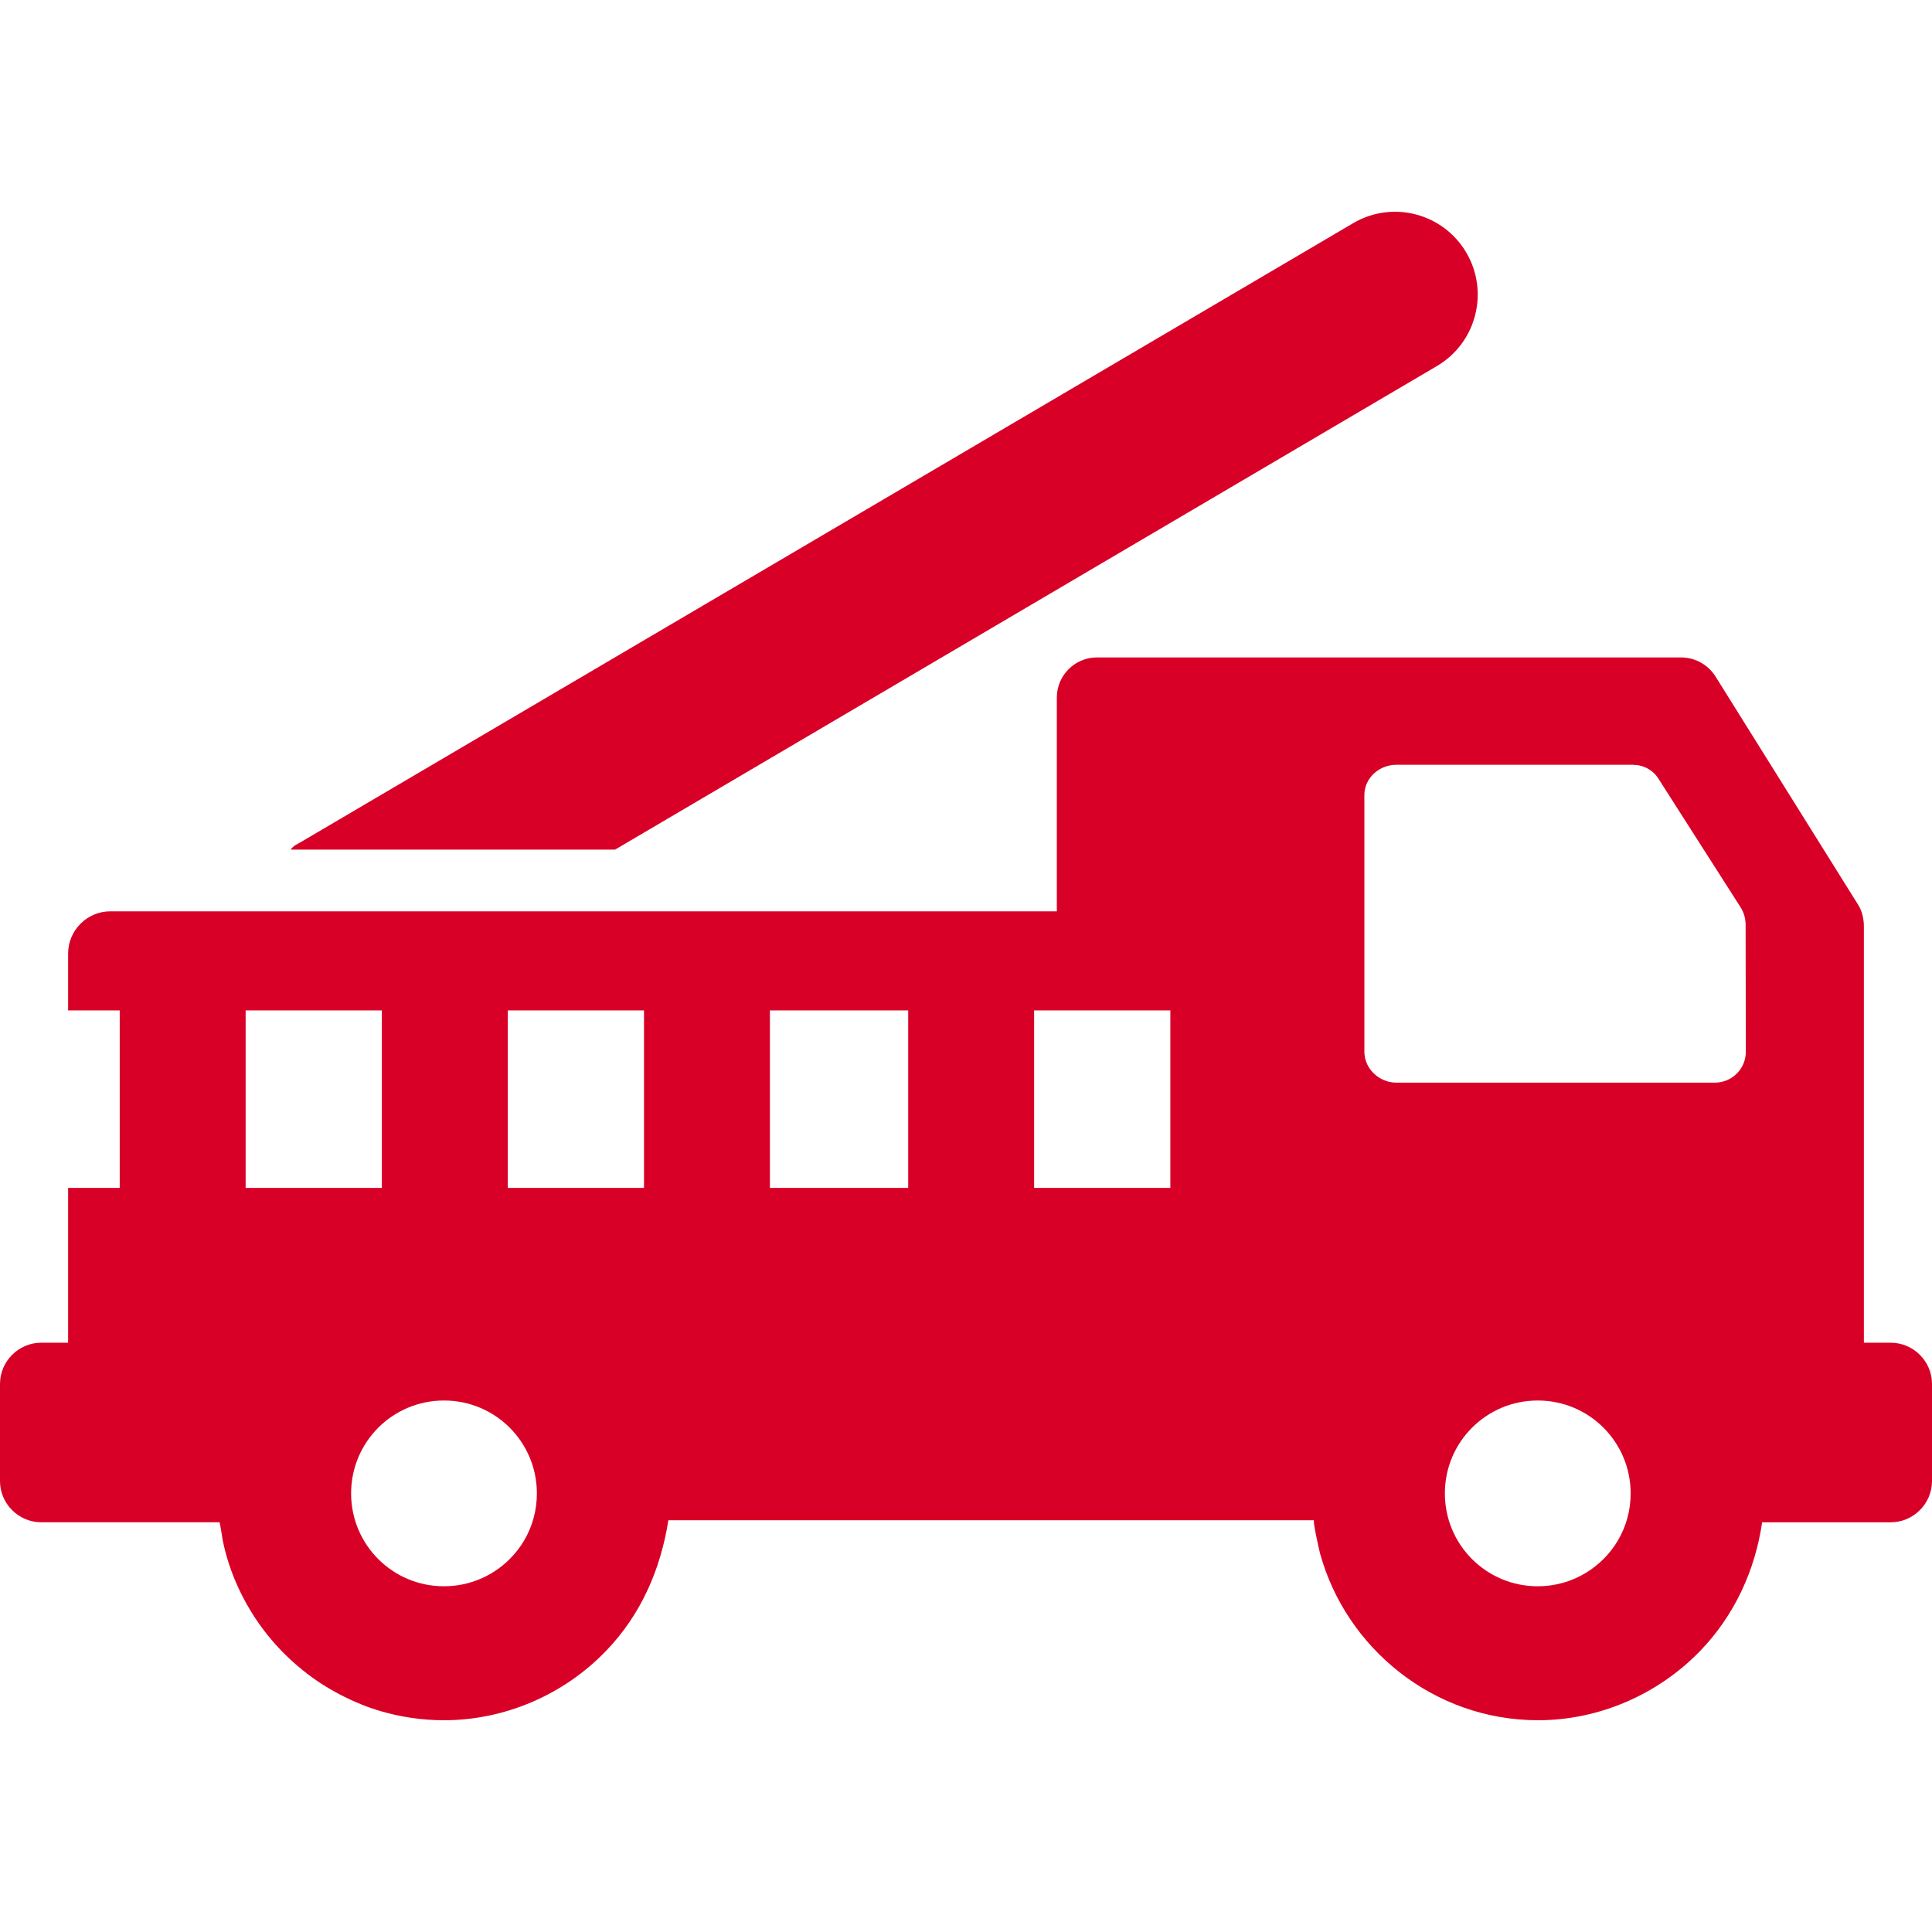 <?xml version="1.0" encoding="iso-8859-1"?>
<!-- Generator: Adobe Illustrator 16.0.0, SVG Export Plug-In . SVG Version: 6.00 Build 0)  -->
<!DOCTYPE svg PUBLIC "-//W3C//DTD SVG 1.1//EN" "http://www.w3.org/Graphics/SVG/1.1/DTD/svg11.dtd">
<svg xmlns="http://www.w3.org/2000/svg" xmlns:xlink="http://www.w3.org/1999/xlink" version="1.1" id="Capa_1" x="0px" y="0px" width="512px" height="512px" viewBox="0 0 936 936" style="enable-background:new 0 0 936 936;" xml:space="preserve">
<g>
	<path d="M655.6,108.107l-510.1,300c-1.7,1-3.2,1.5-4.7,3.5H298l398.2-234.3c19-11.2,25.399-35.8,14.2-54.9   C699.2,103.307,674.7,96.907,655.6,108.107z" fill="#D80027"/>
	<path d="M916,650.507h-13v-201.6c0-3.7-0.8-7.4-2.8-10.601l-69.101-110.6c-3.699-5.8-9.899-9.2-16.8-9.2H531.5   c-10.8,0-19.5,8.7-19.5,19.5v103.5H250.7H108.9H53.5c-11.3,0-20.5,9.2-20.5,20.5v27.5h25v86H33v75H20c-11,0-20,9-20,20v47   c0,11,9,20,20,20h13h19.7h53.7c0.1,0,1.4,8,1.5,8.7c1.6,8,4.2,15.7,7.6,23.1c3,6.5,6.7,12.8,10.9,18.601   c4.2,5.8,9,11.199,14.3,16.1c5.3,4.9,11,9.3,17.2,13.1c6.2,3.801,12.8,7,19.6,9.601c7,2.6,14.2,4.399,21.5,5.5   c5.3,0.8,10.7,1.2,16.1,1.2c29.5,0,58.2-12.4,78.6-33.7c16.8-17.4,26.399-39.5,30.1-63.2h312.8c-0.699,0.3,2.5,14.5,2.9,16   c12.6,46,55.1,80.9,105.6,80.9c29.5,0,58.101-12.4,78.601-33.601c16.5-17.1,26.6-38.899,30-62.3H916c11,0,20-9,20-20v-47   C936,659.507,927,650.507,916,650.507z M119,575.507v-86h4.6h44.7H185v86H119z M312,575.507h-66v-86h66V575.507z M440,575.507h-67   v-86h67V575.507z M567,575.507h-66v-86h66V575.507z M830.8,524.507H676.5c-8.3,0-15.5-6.7-15.5-15v-124.3c0-8.3,7.2-14.7,15.5-14.7   h114.4c5.1,0,9.899,2.4,12.6,6.8l39.8,62.3c1.5,2.4,2.3,5.101,2.4,8l0.1,62C845.8,517.807,839.1,524.507,830.8,524.507z    M260.1,723.507c0,8.3-2.2,16-6.1,22.7c-7.8,13.3-22.3,22.3-38.9,22.3c-24.9,0-45-20.1-45-45s20.1-45,45-45   S260.1,698.606,260.1,723.507z M790,723.507c0,8.3-2.2,16-6.1,22.7c-7.801,13.3-22.301,22.3-38.9,22.3c-24.9,0-45-20.1-45-45   s20.1-45,45-45S790,698.606,790,723.507z" fill="#D80027"/>
</g>
<g>
</g>
<g>
</g>
<g>
</g>
<g>
</g>
<g>
</g>
<g>
</g>
<g>
</g>
<g>
</g>
<g>
</g>
<g>
</g>
<g>
</g>
<g>
</g>
<g>
</g>
<g>
</g>
<g>
</g>
</svg>
